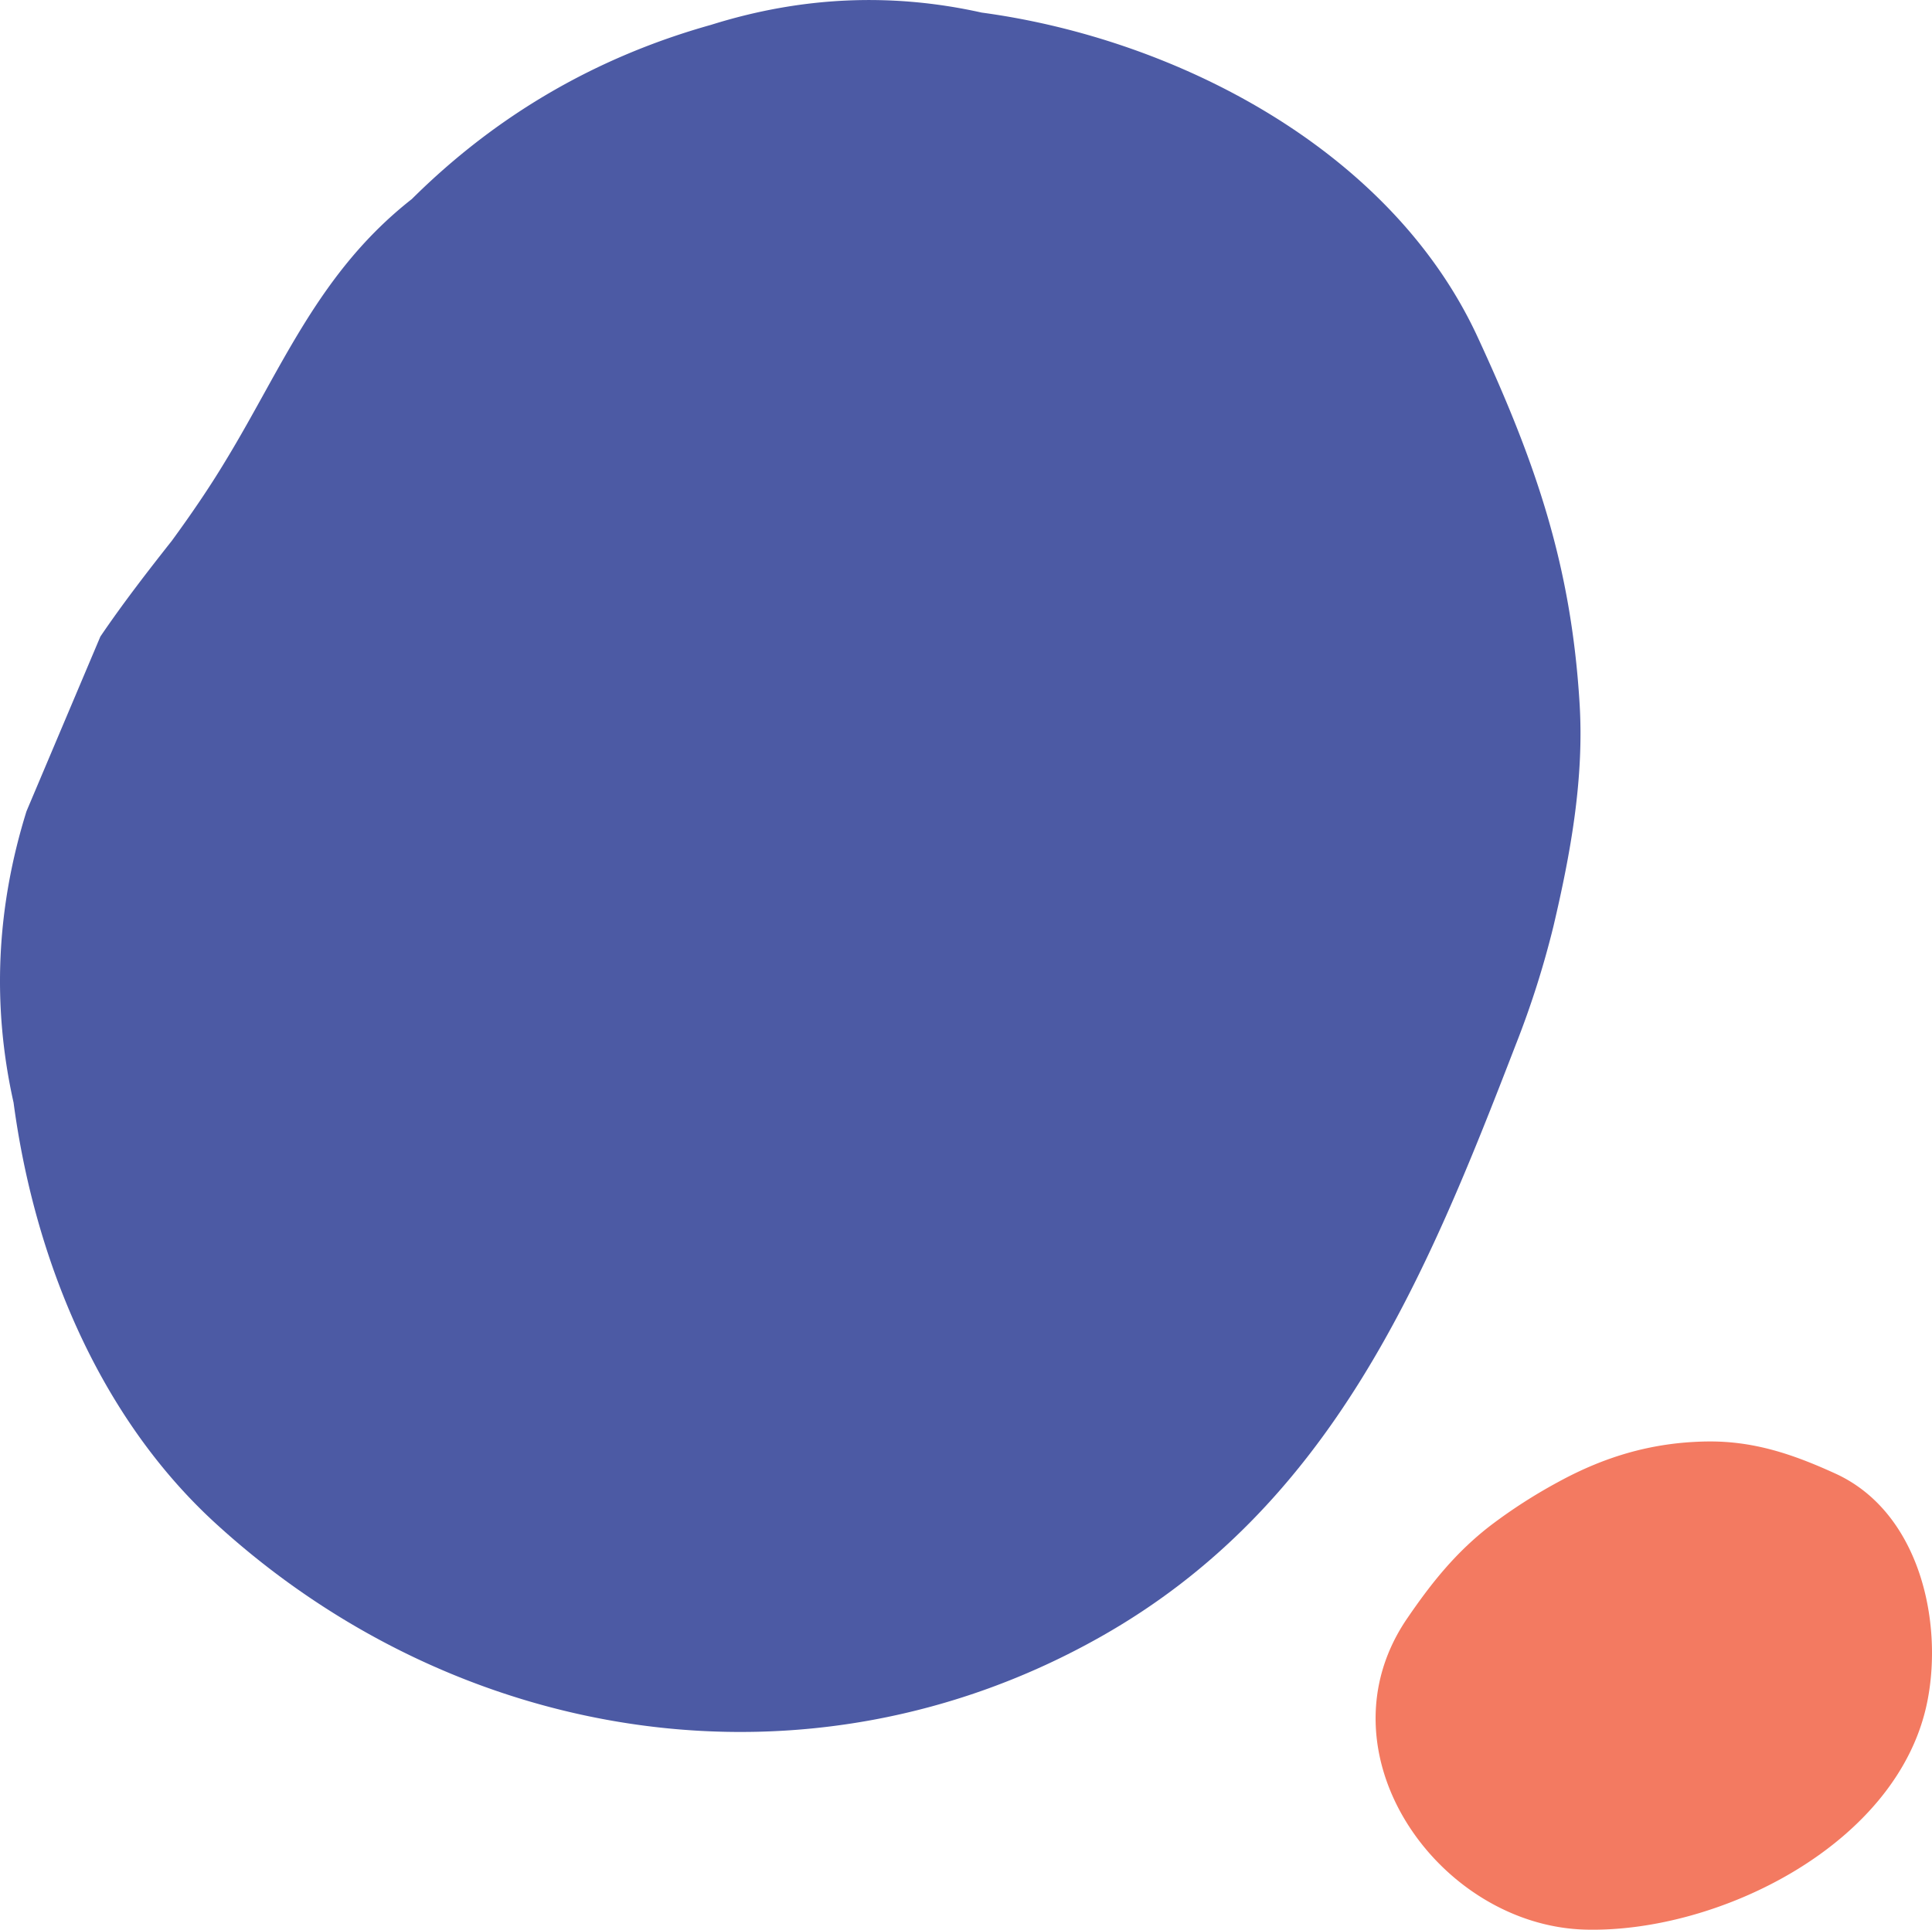 <svg xmlns="http://www.w3.org/2000/svg" width="1075.1" height="1074.1" viewBox="0.051 0.014 1075.065 1074.029" style=""><g><g data-name="Layer 2"><path d="M879 391.3c-4.7-76.5-24.1-133.3-56.9-204.1C773.6 82.7 653.9 21.5 546.3 7Q471-9.8 395.8 13.8q-96 26.9-166.6 97c-51.7 40.6-71.9 93.5-103.6 145.6-9.2 15.3-19.3 30-29.8 44.4C82 318.3 68.3 336 55.9 354.3l-41.1 97.2q-25.3 81.2-7.2 162.2C19 699.1 54.1 787.3 119.5 847.4c135 123.9 330.5 155.4 493 63.6 128.9-72.8 180.9-199.7 230.9-329.3a510.9 510.9 0 0 0 21.1-66.3c9.6-40.8 17.1-82.3 14.5-124.1z" fill="#4c5aa4"></path><path d="M1021 820c-23.5-10.7-45.3-18.1-71.4-17.7-29.9.5-56.2 8.2-82.4 22.5a291 291 0 0 0-37.9 24.4c-19 14.7-32.5 31.5-46.1 51.4-51.4 74.9 17.6 171.6 99.5 173.4 74 1.7 174.3-47.7 189.9-127.4 8.8-44.8-4.8-105.5-51.6-126.6z" fill="#f37a61"></path></g></g></svg>